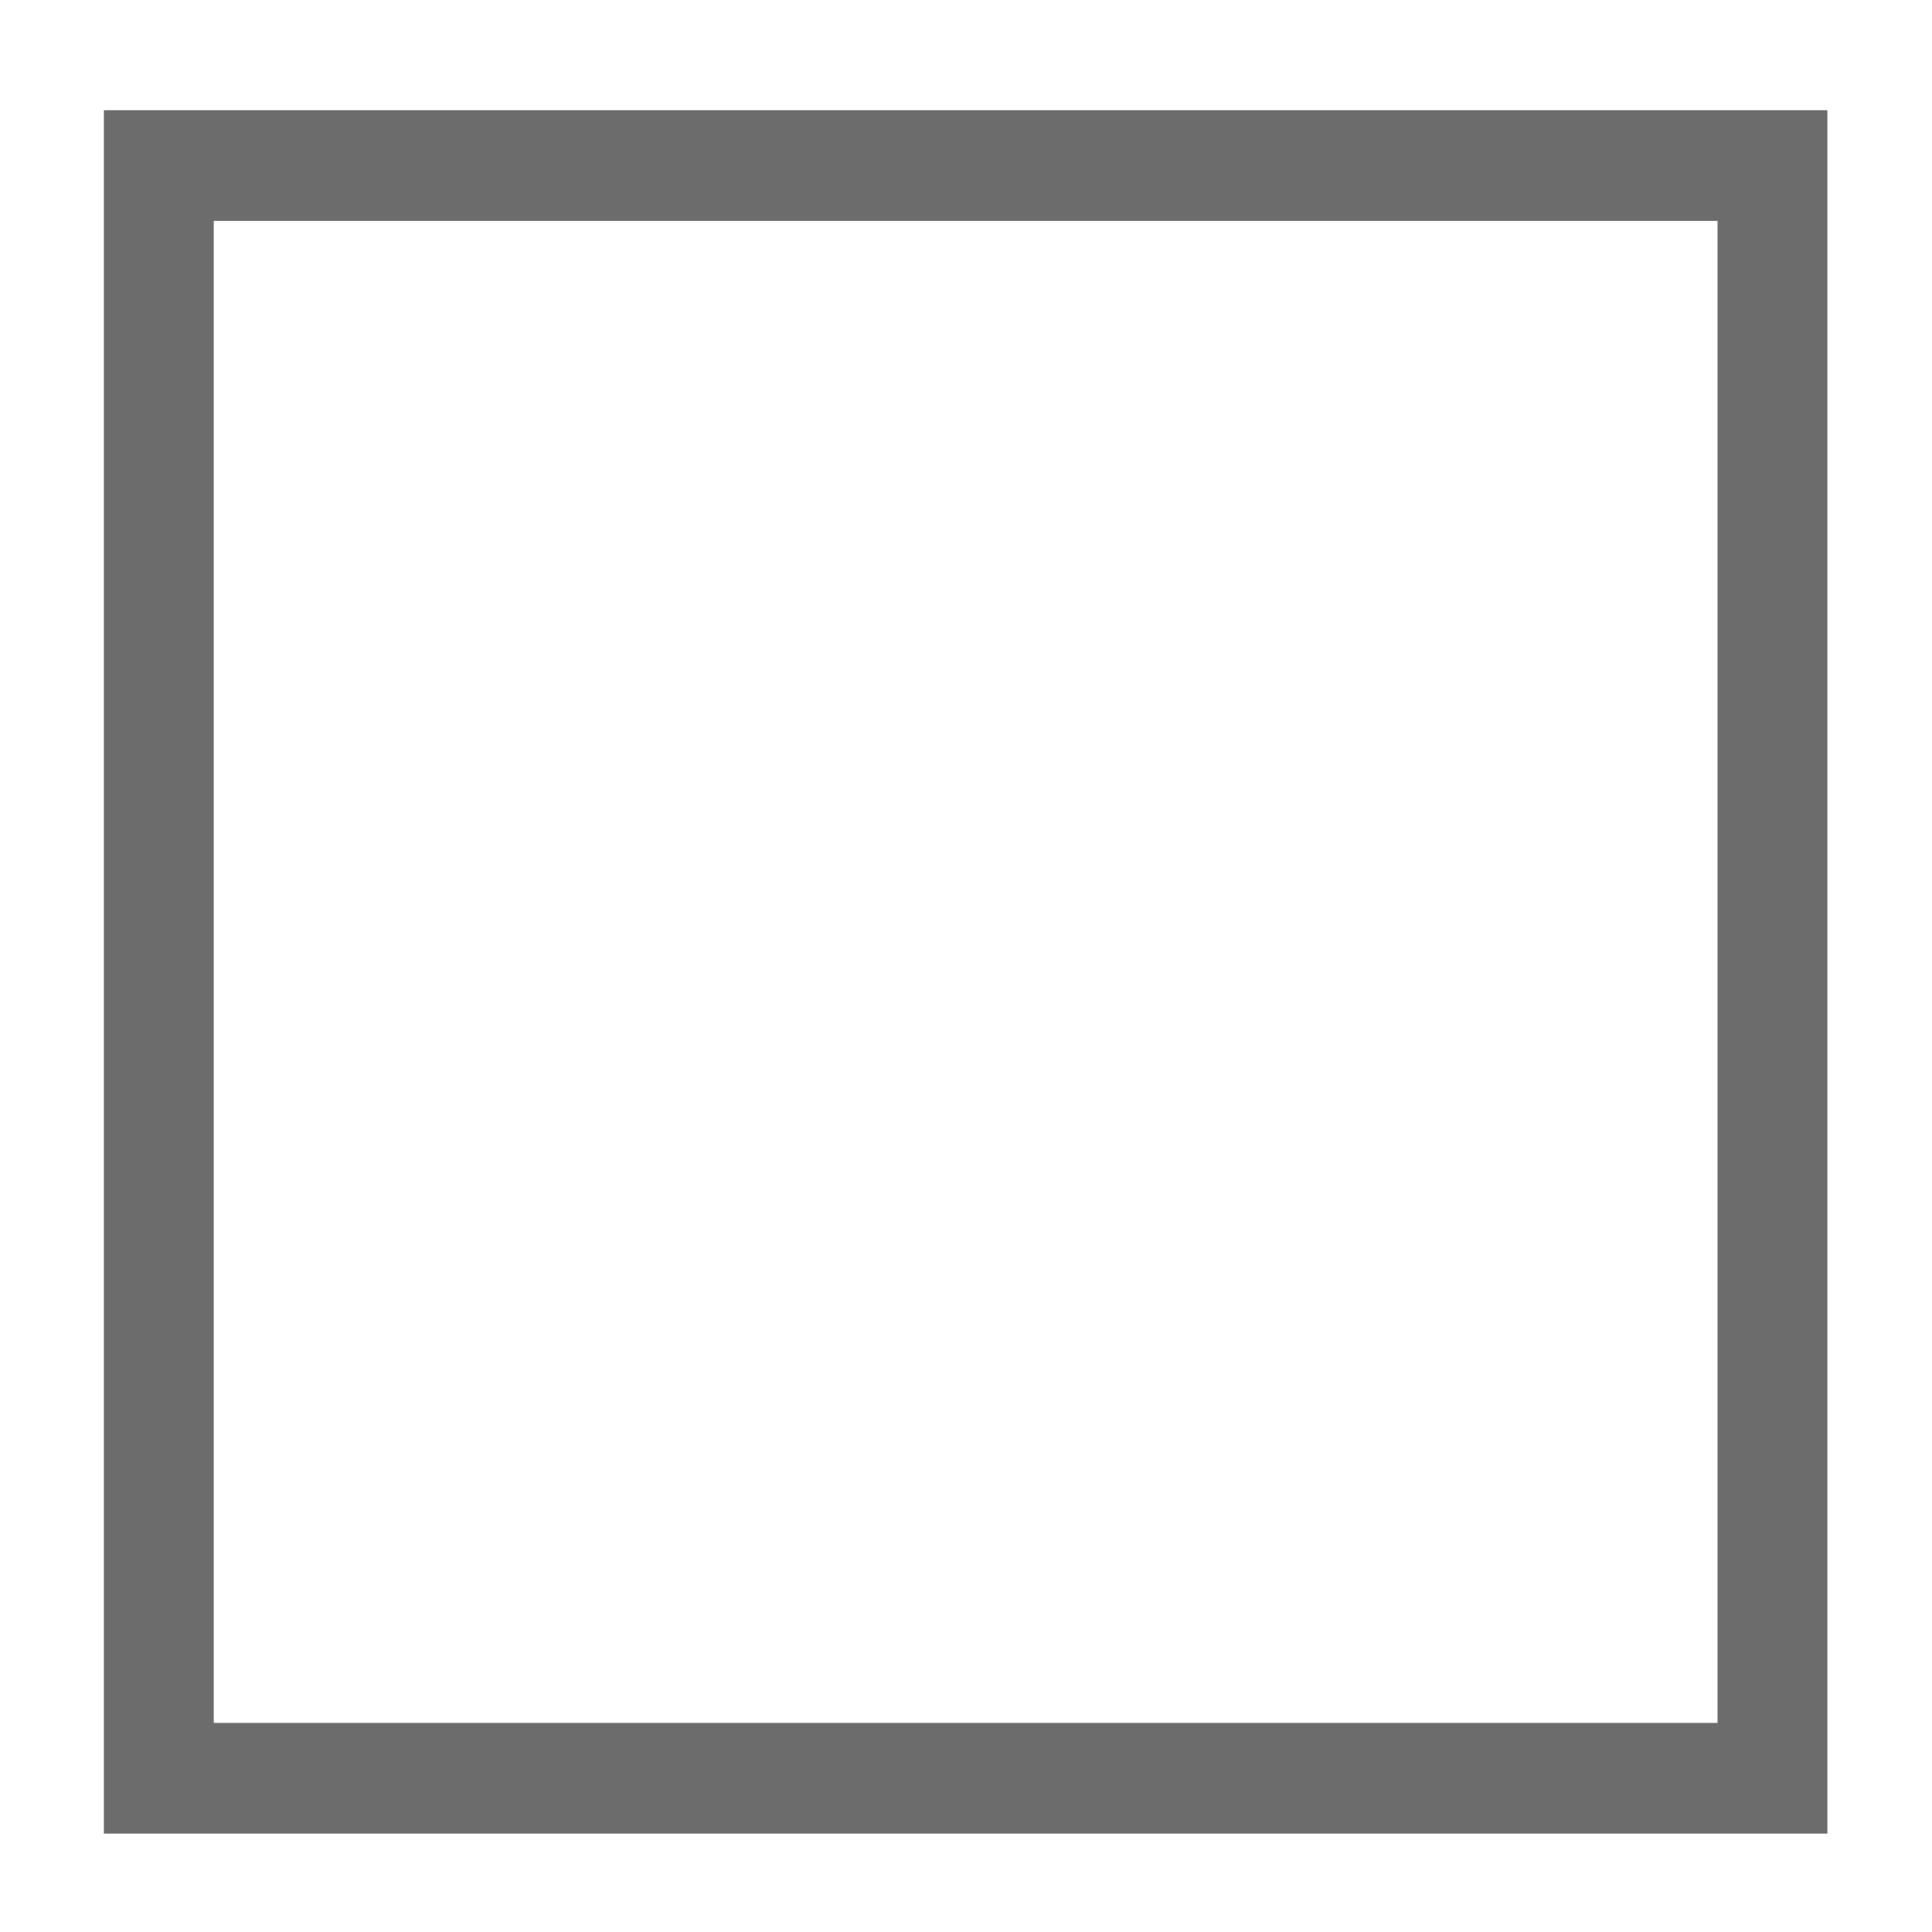 <?xml version="1.0" encoding="UTF-8" standalone="no"?>
<!DOCTYPE svg PUBLIC "-//W3C//DTD SVG 1.1//EN" "http://www.w3.org/Graphics/SVG/1.1/DTD/svg11.dtd">
<svg width="100%" height="100%" viewBox="0 0 16 16" version="1.1" xmlns="http://www.w3.org/2000/svg" xmlns:xlink="http://www.w3.org/1999/xlink" xml:space="preserve" xmlns:serif="http://www.serif.com/" style="fill-rule:evenodd;clip-rule:evenodd;stroke-miterlimit:1.5;">
    <g transform="matrix(0.938,0,0,0.945,0.561,0.445)">
        <rect x="0.804" y="0.98" width="14.247" height="14.133" style="fill:none;stroke:rgb(108,108,108);stroke-width:0.97px;"/>
    </g>
</svg>
